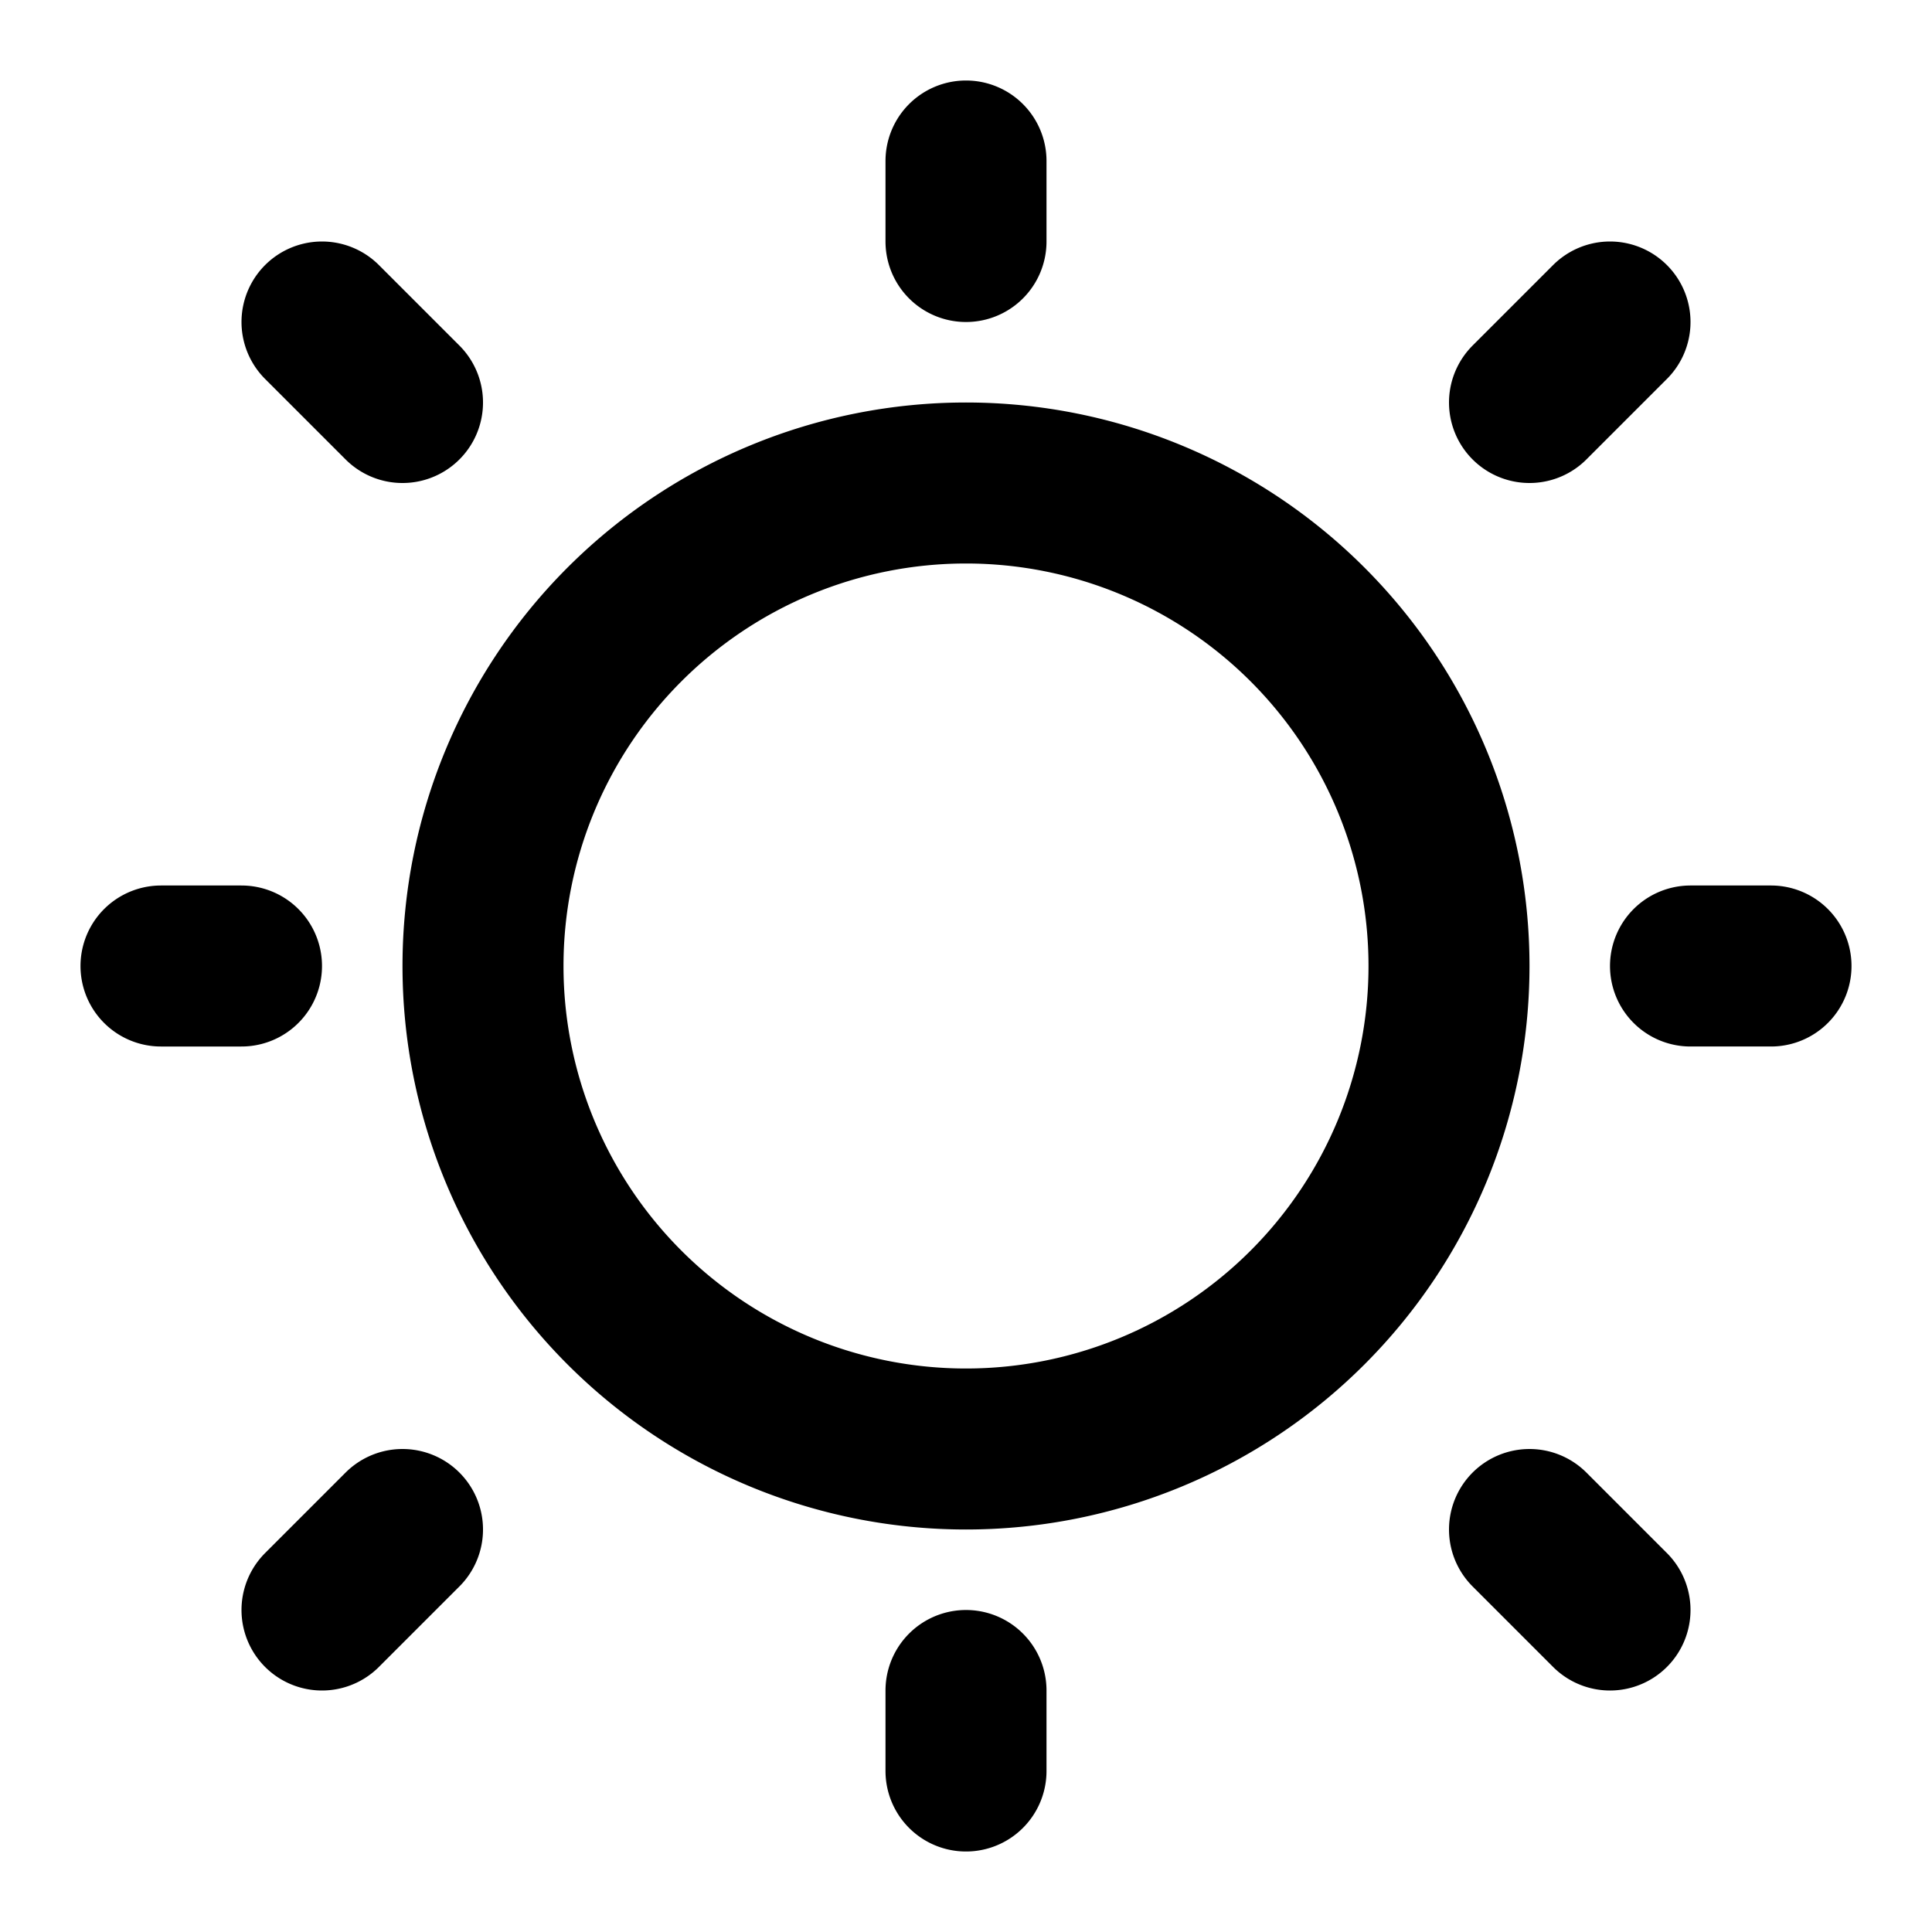 <svg fill="none" xmlns="http://www.w3.org/2000/svg" viewBox="0 0 24 24" width="20" height="20"><path d="M12 3V2m0 20v-1m9-9h1M2 12h1m16-7l1-1M4 20l1-1M4 4l1 1m14 14l1 1m-2-8a6 6 0 11-12 0 6 6 0 0112 0z" stroke="#000" stroke-width="2" stroke-linecap="round"/></svg>